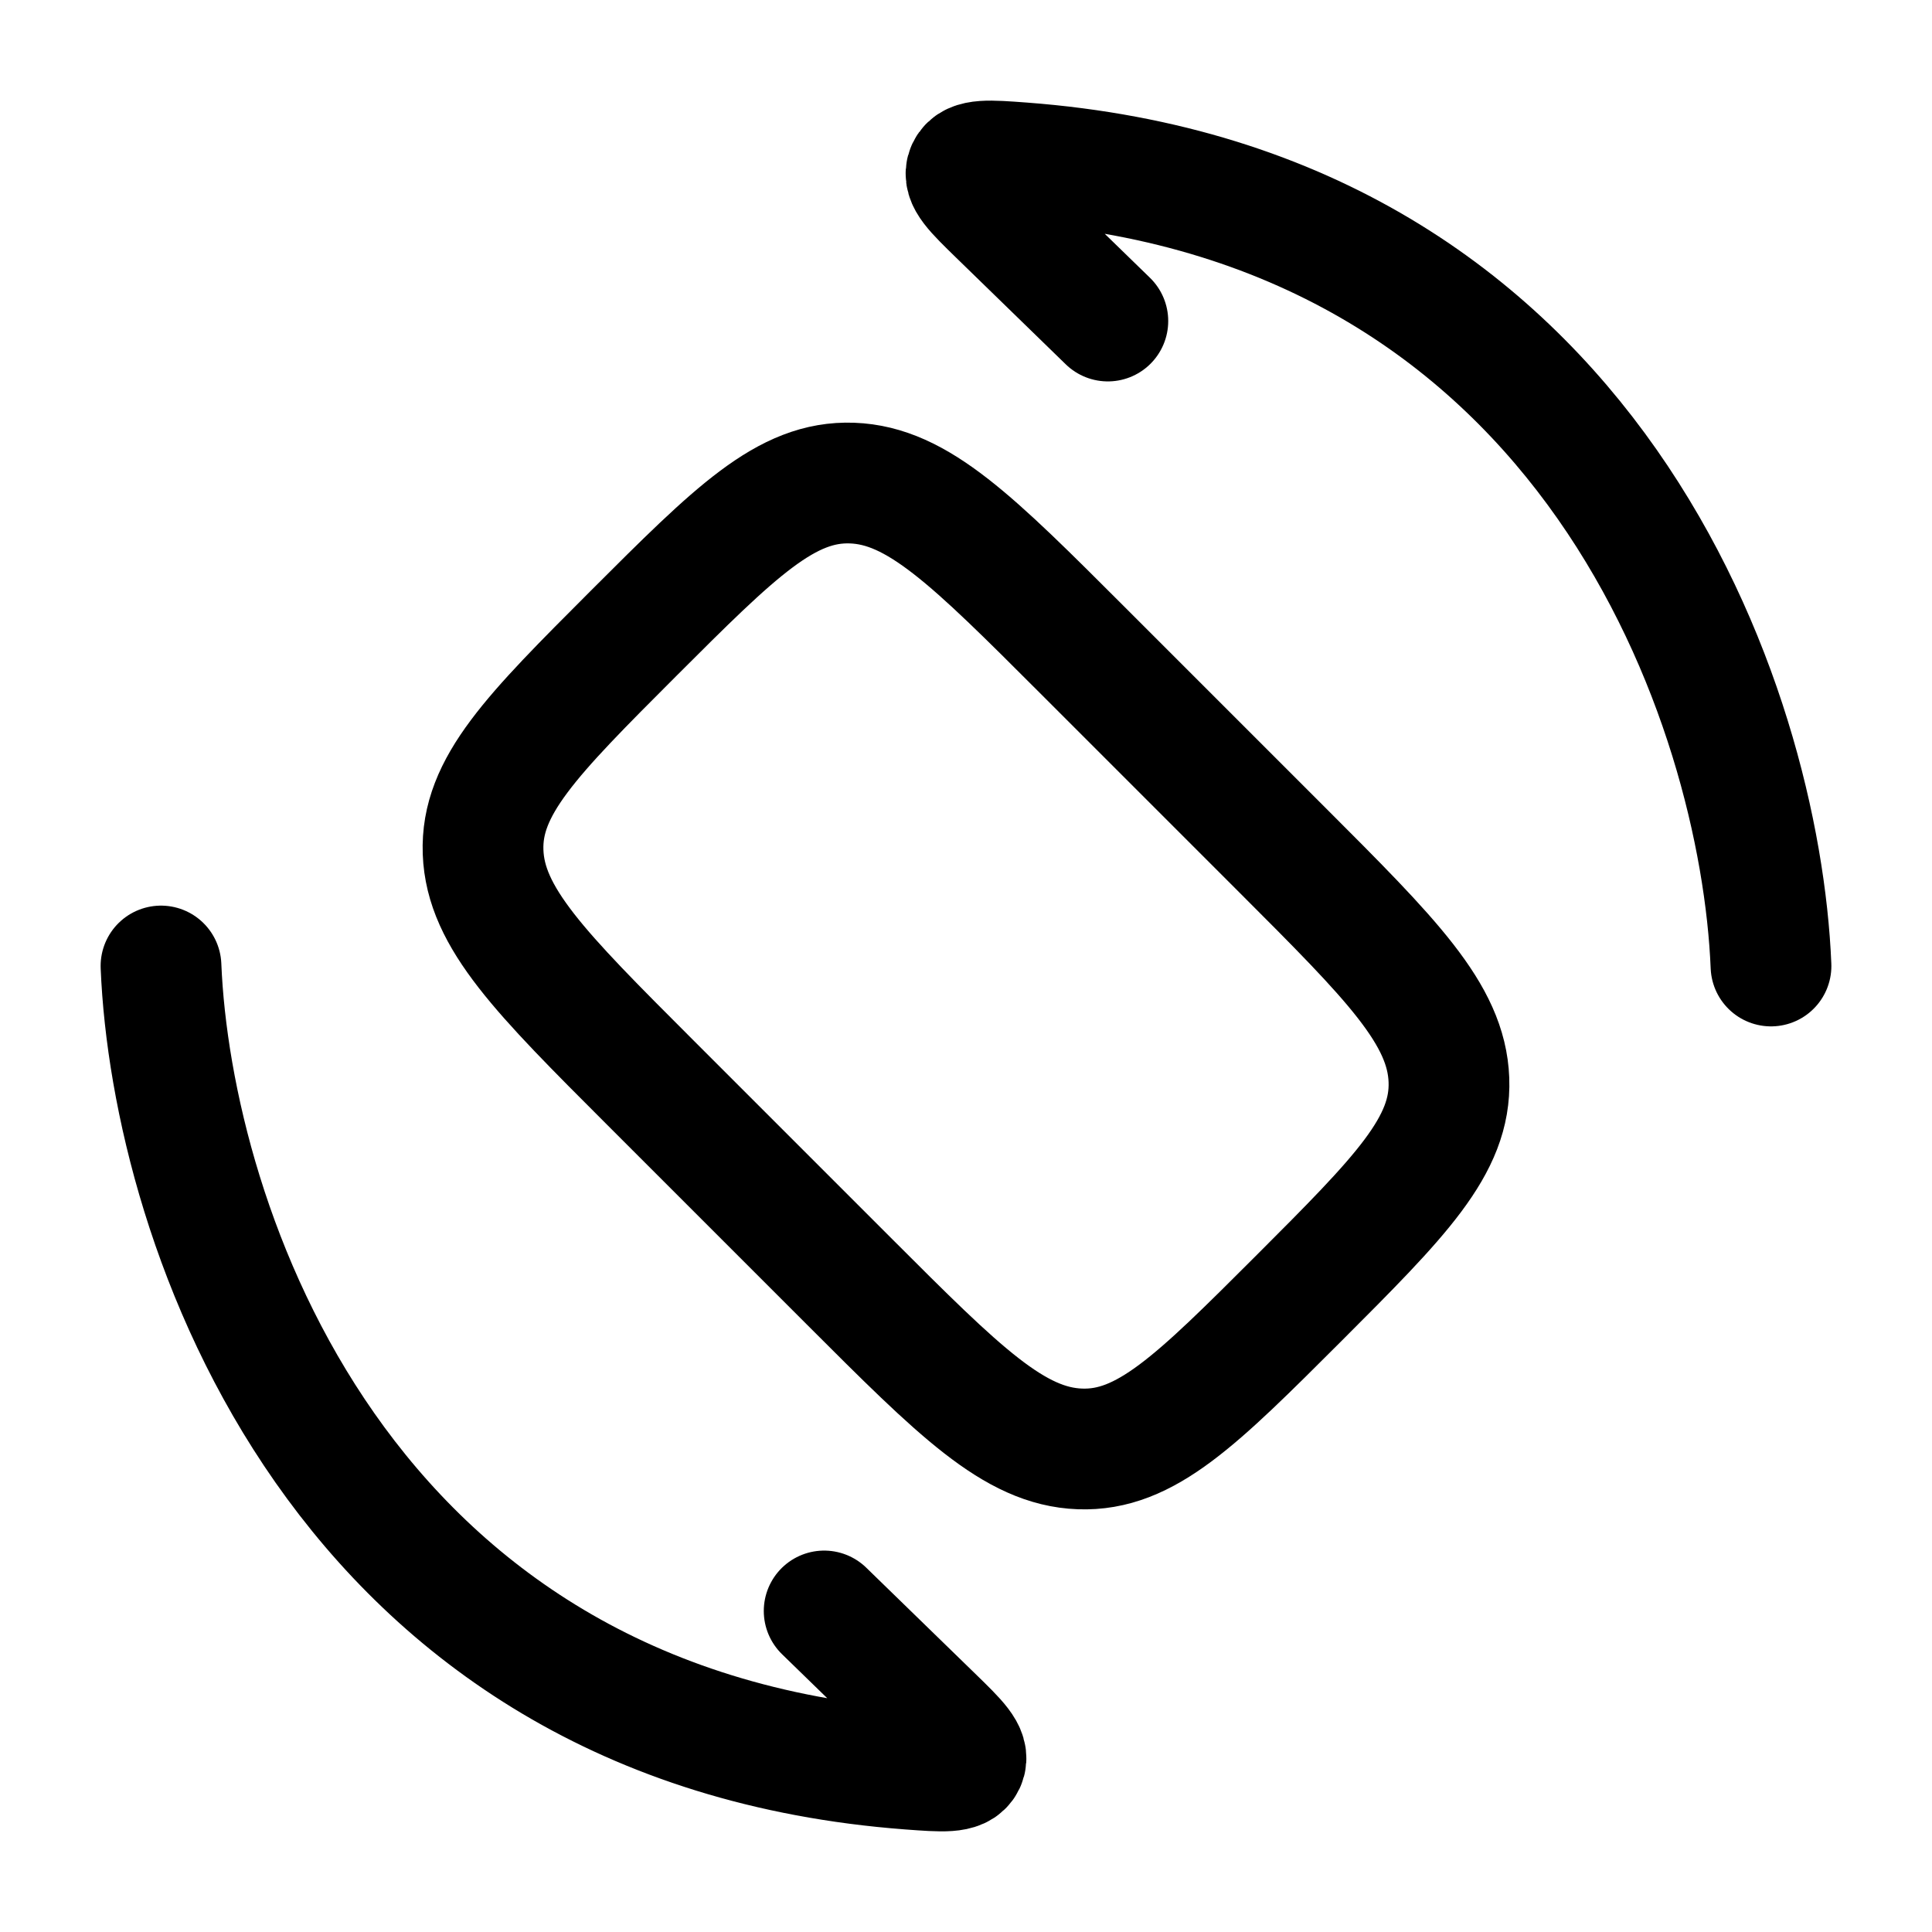 <svg viewBox="0 0 24 24" fill="none" xmlns="http://www.w3.org/2000/svg"><path d="M2 12C2.131 15.194 4.198 21.442 11.3 21.978C11.718 22.009 11.927 22.025 11.987 21.898C12.047 21.772 11.896 21.625 11.594 21.331L10.238 20.012" stroke="currentColor" stroke-width="1.5" stroke-linecap="round"/><path d="M22 12C21.869 8.807 19.802 2.558 12.7 2.022C12.282 1.991 12.073 1.975 12.013 2.102C11.953 2.228 12.104 2.375 12.406 2.669L13.762 3.988" stroke="currentColor" stroke-width="1.5" stroke-linecap="round"/><path d="M8.076 13.446C6.713 12.083 6.031 11.401 6.001 10.585C5.971 9.768 6.604 9.135 7.869 7.869C9.135 6.604 9.768 5.971 10.585 6.001C11.401 6.031 12.083 6.713 13.446 8.076L15.924 10.554C17.287 11.917 17.969 12.599 17.999 13.416C18.029 14.232 17.396 14.865 16.131 16.131C14.865 17.396 14.232 18.029 13.415 17.999C12.599 17.969 11.917 17.287 10.554 15.924L8.076 13.446Z" stroke="currentColor" stroke-width="1.5" stroke-linecap="round"/></svg>